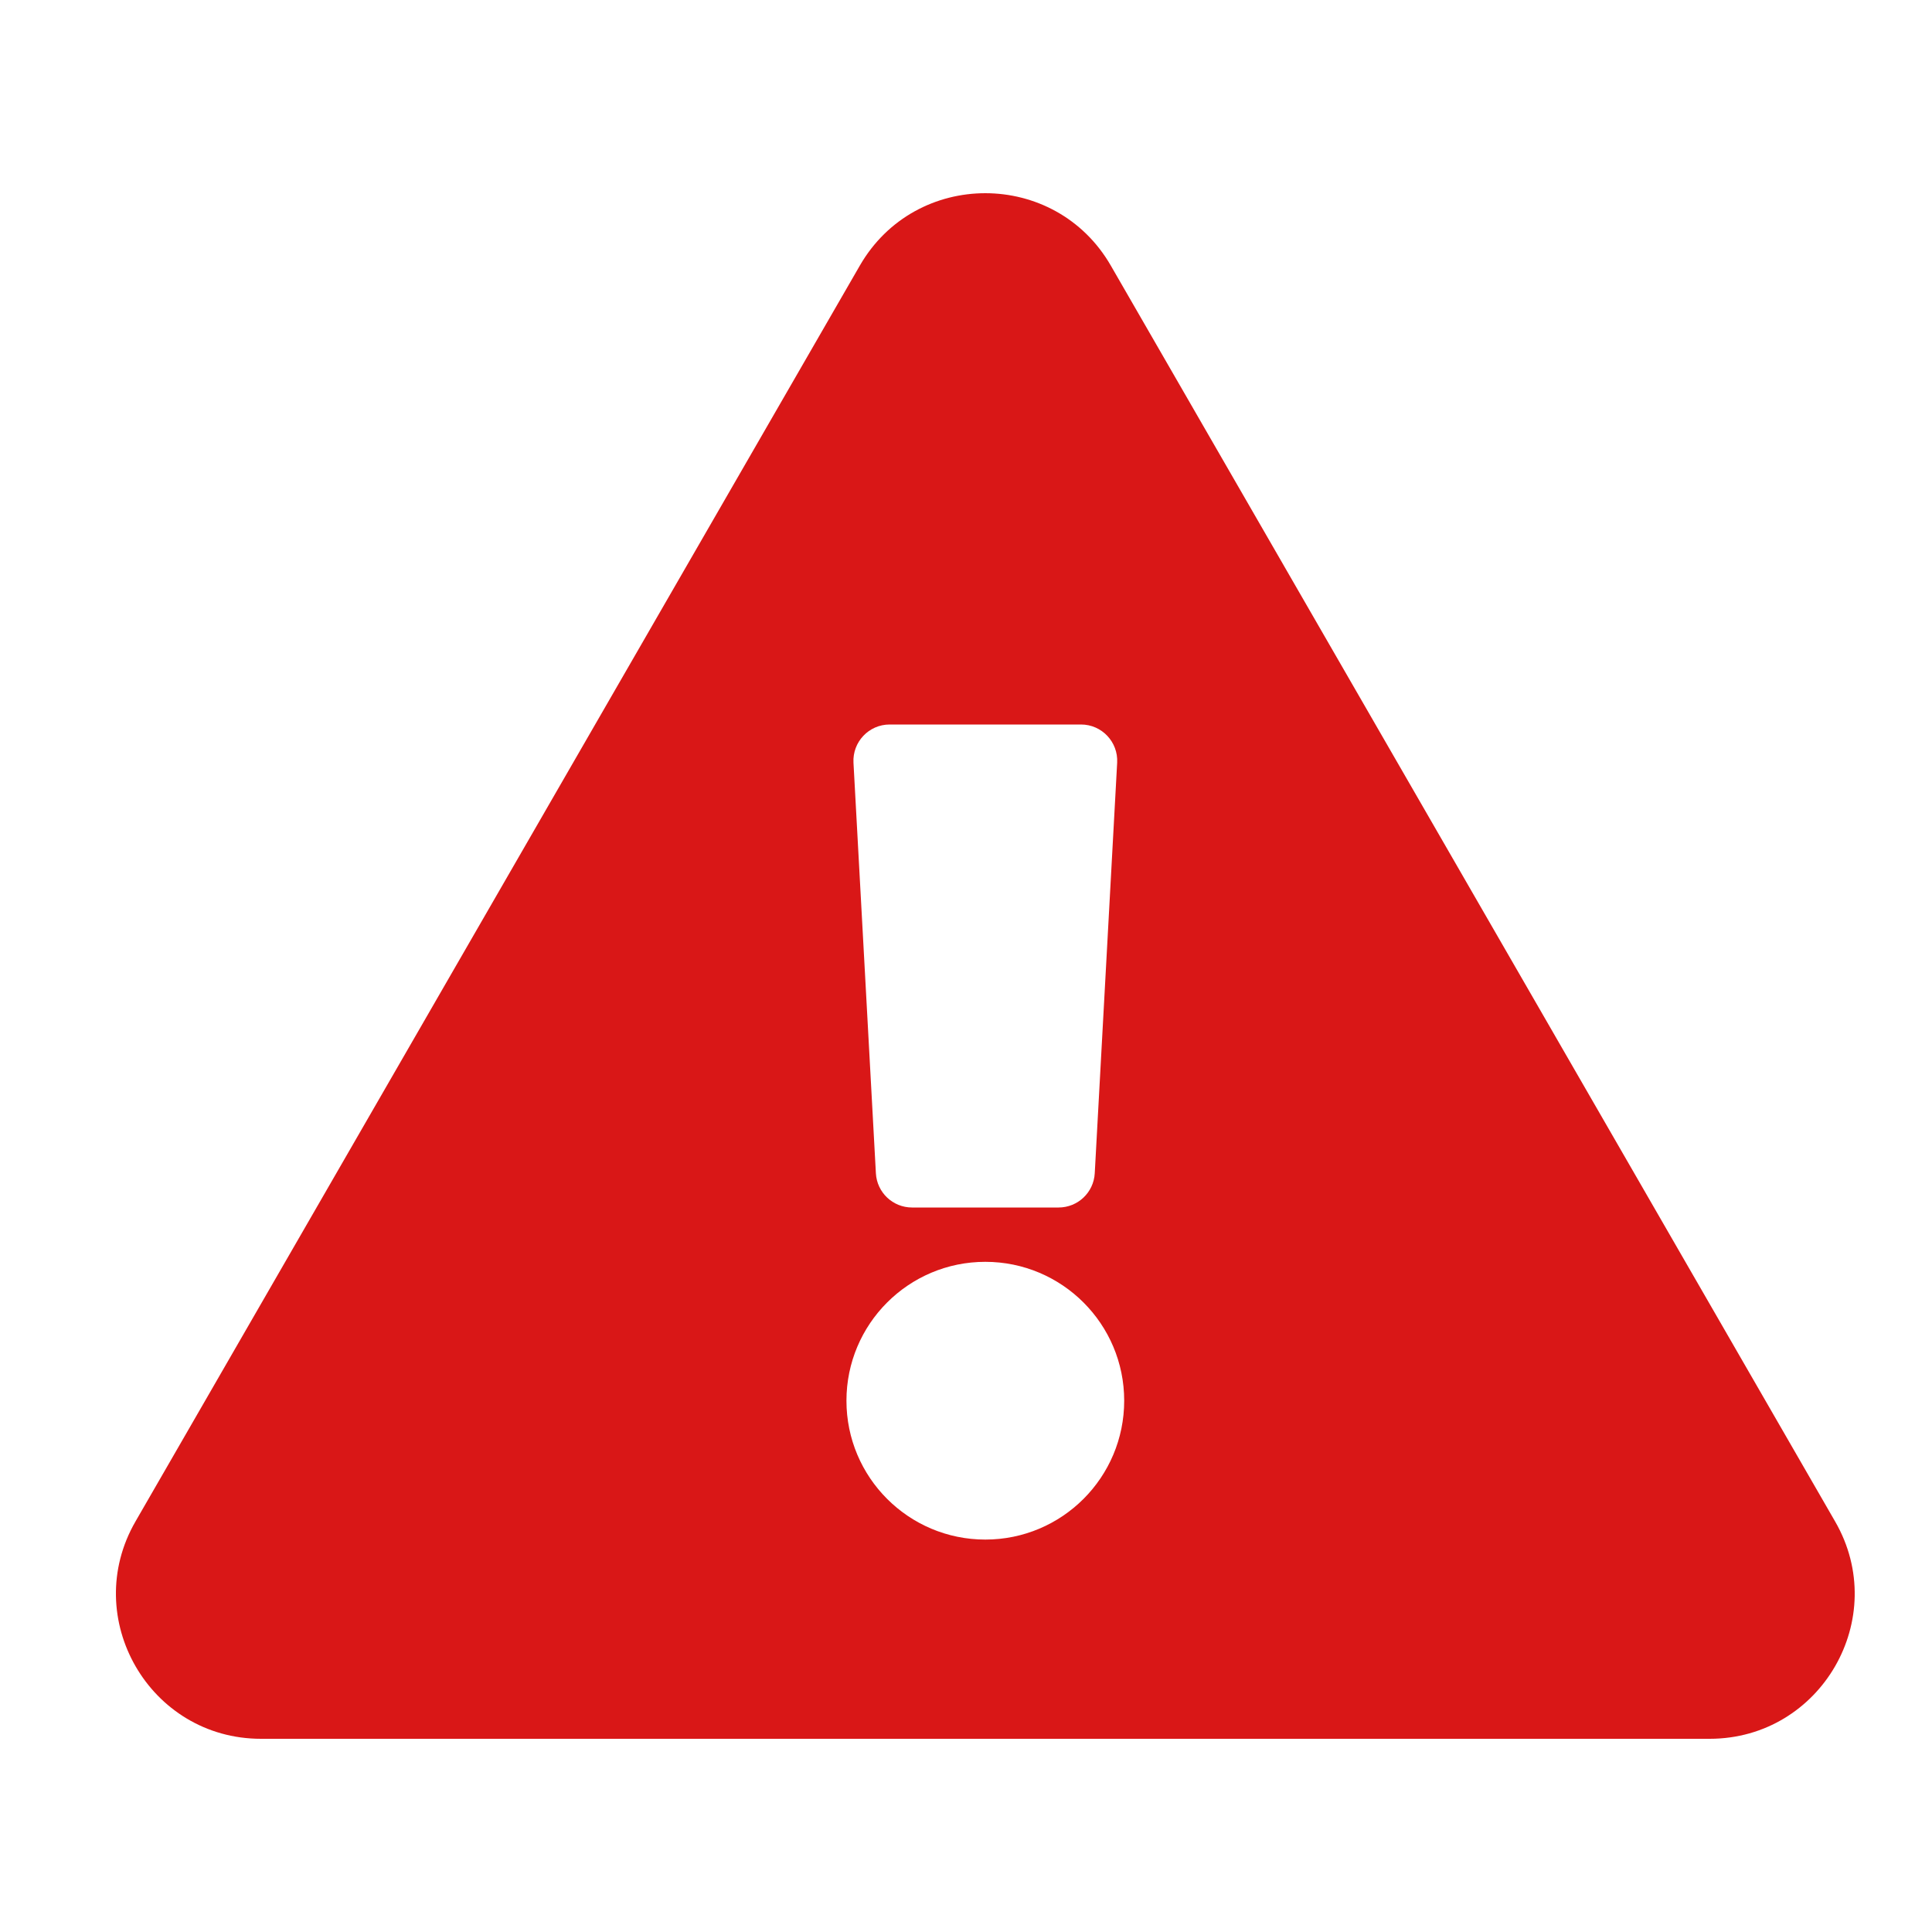 <svg width="50" height="50" viewBox="0 0 50 50" fill="none" xmlns="http://www.w3.org/2000/svg">
<path d="M47.493 39.376C48.936 41.876 47.126 45 44.245 45H6.754C3.869 45 2.067 41.871 3.506 39.376L22.252 6.874C23.695 4.373 27.308 4.378 28.748 6.874L47.493 39.376ZM25.5 32.656C23.515 32.656 21.906 34.265 21.906 36.25C21.906 38.235 23.515 39.844 25.5 39.844C27.485 39.844 29.094 38.235 29.094 36.25C29.094 34.265 27.485 32.656 25.5 32.656ZM22.088 19.739L22.668 30.364C22.695 30.861 23.106 31.25 23.604 31.25H27.396C27.894 31.25 28.305 30.861 28.332 30.364L28.912 19.739C28.941 19.202 28.514 18.75 27.976 18.75H23.024C22.486 18.75 22.059 19.202 22.088 19.739Z" fill="#D91717"/>
</svg>
